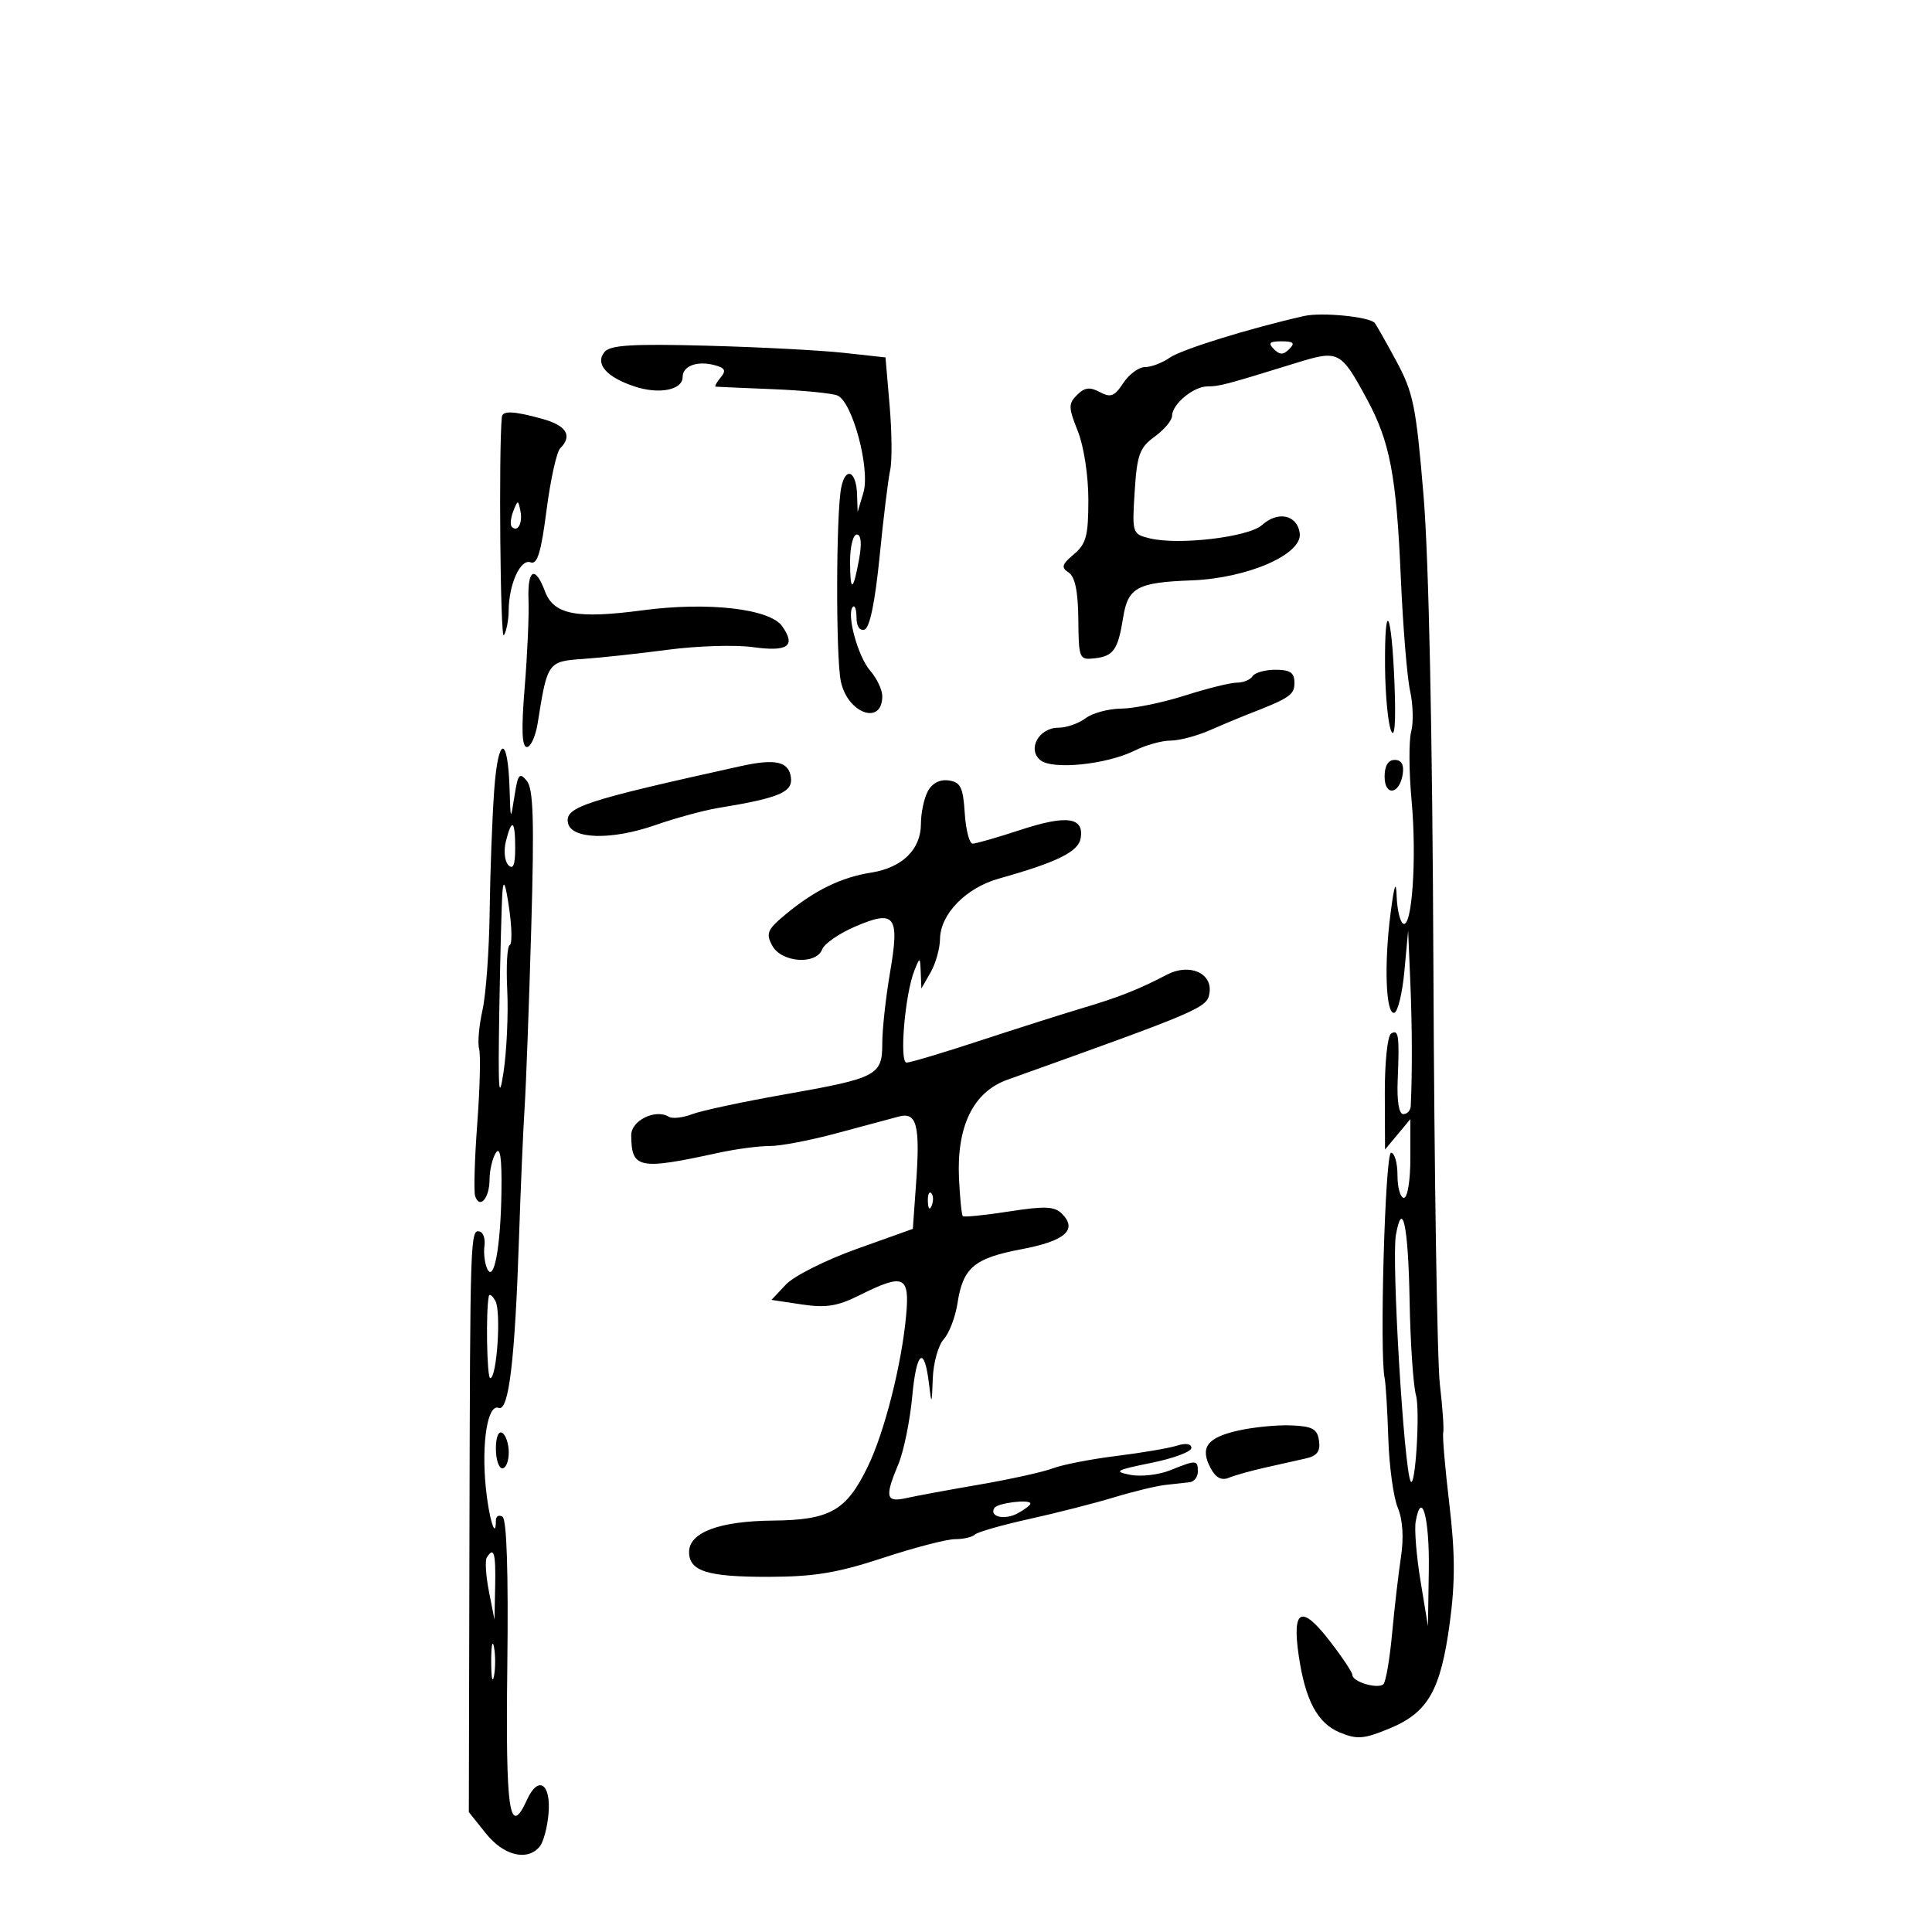 <svg xmlns="http://www.w3.org/2000/svg" width="300" height="300" viewBox="0 0 300 300" version="1.1">
	<path d="M 202.500 49.069 C 193.924 51.013, 183.472 54.256, 181.635 55.543 C 180.491 56.344, 178.765 57, 177.801 57 C 176.836 57, 175.315 58.116, 174.421 59.480 C 173.063 61.552, 172.464 61.783, 170.781 60.883 C 169.231 60.053, 168.416 60.155, 167.245 61.327 C 165.882 62.690, 165.894 63.278, 167.361 66.945 C 168.298 69.285, 169 73.856, 169 77.610 C 169 83.196, 168.663 84.462, 166.750 86.069 C 164.876 87.643, 164.741 88.118, 165.942 88.907 C 166.933 89.559, 167.401 91.828, 167.442 96.177 C 167.498 102.286, 167.583 102.491, 169.956 102.225 C 172.907 101.895, 173.599 100.910, 174.401 95.894 C 175.148 91.223, 176.593 90.436, 185 90.123 C 193.736 89.798, 202.290 86.065, 201.822 82.782 C 201.417 79.937, 198.436 79.296, 195.974 81.524 C 193.885 83.414, 182.933 84.702, 178.473 83.582 C 175.825 82.918, 175.781 82.779, 176.192 76.332 C 176.557 70.590, 176.951 69.511, 179.305 67.796 C 180.787 66.717, 182 65.265, 182 64.572 C 182 62.765, 185.331 60, 187.508 60 C 189.348 60, 190.262 59.758, 201.255 56.361 C 207.887 54.311, 208.181 54.462, 212.265 62 C 215.823 68.568, 216.831 73.851, 217.508 89.500 C 217.841 97.200, 218.495 105.206, 218.960 107.290 C 219.425 109.375, 219.499 112.228, 219.124 113.629 C 218.749 115.031, 218.780 119.851, 219.193 124.339 C 220.015 133.279, 219.255 144.275, 217.873 143.422 C 217.393 143.125, 216.943 141.221, 216.873 139.191 C 216.783 136.572, 216.508 137.340, 215.925 141.832 C 214.896 149.762, 215.188 157.574, 216.502 157.267 C 217.051 157.139, 217.760 154.214, 218.077 150.767 L 218.655 144.500 218.994 152.500 C 219.282 159.289, 219.307 166.594, 219.060 171.750 C 219.027 172.438, 218.508 173, 217.908 173 C 217.229 173, 216.897 171.011, 217.032 167.750 C 217.320 160.753, 217.180 159.771, 216 160.500 C 215.450 160.840, 215.015 165.029, 215.033 169.809 L 215.067 178.500 217.033 176.139 L 219 173.778 219 179.889 C 219 183.296, 218.558 186, 218 186 C 217.450 186, 217 184.425, 217 182.500 C 217 180.575, 216.550 179, 216 179 C 215.080 179, 214.194 210.199, 215.005 214 C 215.181 214.825, 215.437 219.023, 215.574 223.328 C 215.710 227.633, 216.370 232.478, 217.039 234.095 C 217.819 235.977, 217.999 238.735, 217.541 241.767 C 217.147 244.370, 216.527 249.725, 216.163 253.668 C 215.798 257.610, 215.196 261.138, 214.825 261.509 C 213.999 262.334, 210 261.164, 210 260.097 C 210 259.674, 208.350 257.211, 206.334 254.623 C 202.082 249.165, 200.628 249.897, 201.650 256.983 C 202.661 263.989, 204.564 267.577, 208.032 269.013 C 210.738 270.134, 211.769 270.051, 215.779 268.390 C 221.758 265.912, 223.708 262.484, 225.124 251.970 C 225.971 245.674, 225.953 241.146, 225.050 233.531 C 224.392 227.980, 223.966 223.002, 224.102 222.469 C 224.238 221.936, 224.006 218.575, 223.585 215 C 223.165 211.425, 222.713 182.400, 222.581 150.500 C 222.430 113.913, 221.865 86.778, 221.050 77 C 219.885 63.028, 219.465 60.958, 216.784 56 C 215.148 52.975, 213.645 50.330, 213.444 50.123 C 212.516 49.164, 205.191 48.459, 202.500 49.069 M 93.880 54.644 C 92.351 56.487, 94.164 58.569, 98.564 60.021 C 102.371 61.278, 106 60.555, 106 58.540 C 106 56.828, 108.237 55.988, 110.925 56.691 C 112.593 57.127, 112.800 57.537, 111.899 58.622 C 111.270 59.380, 110.923 60.019, 111.128 60.042 C 111.332 60.066, 115.325 60.240, 120 60.430 C 124.675 60.619, 129.191 61.062, 130.036 61.412 C 132.370 62.381, 135.164 72.835, 134.069 76.500 L 133.172 79.500 133.086 76.809 C 132.968 73.102, 131.283 72.373, 130.618 75.741 C 129.818 79.797, 129.775 101.967, 130.560 105.778 C 131.591 110.783, 137 112.728, 137 108.094 C 137 107.111, 136.147 105.323, 135.105 104.122 C 133.189 101.912, 131.396 95.270, 132.436 94.231 C 132.746 93.921, 133 94.679, 133 95.917 C 133 97.270, 133.498 98.002, 134.250 97.755 C 135.054 97.489, 135.887 93.438, 136.587 86.388 C 137.185 80.363, 137.924 74.324, 138.230 72.967 C 138.535 71.610, 138.496 67.125, 138.142 63 L 137.500 55.500 131 54.786 C 127.425 54.393, 117.864 53.895, 109.753 53.680 C 98.190 53.373, 94.763 53.581, 93.880 54.644 M 197.800 54.200 C 198.733 55.133, 199.267 55.133, 200.200 54.200 C 201.133 53.267, 200.867 53, 199 53 C 197.133 53, 196.867 53.267, 197.800 54.200 M 77.926 64.750 C 77.422 69.881, 77.692 99.501, 78.235 98.651 C 78.639 98.018, 78.976 96.292, 78.985 94.815 C 79.008 90.713, 80.823 86.718, 82.391 87.320 C 83.429 87.718, 84.019 85.791, 84.865 79.233 C 85.476 74.498, 86.432 70.168, 86.988 69.612 C 88.927 67.673, 87.975 66.087, 84.250 65.053 C 79.795 63.815, 78.026 63.731, 77.926 64.750 M 79.697 79.393 C 79.288 80.434, 79.189 81.522, 79.476 81.810 C 80.389 82.722, 81.191 81.227, 80.809 79.328 C 80.459 77.588, 80.405 77.591, 79.697 79.393 M 132 87.167 C 132 92.079, 132.474 91.939, 133.413 86.750 C 133.842 84.376, 133.707 83, 133.045 83 C 132.470 83, 132 84.875, 132 87.167 M 82.068 93.250 C 82.157 95.588, 81.888 101.662, 81.471 106.750 C 80.937 113.261, 81.038 116, 81.811 116 C 82.415 116, 83.175 114.313, 83.500 112.250 C 84.984 102.823, 85.075 102.694, 90.514 102.322 C 93.256 102.134, 99.197 101.491, 103.716 100.892 C 108.235 100.293, 114.149 100.108, 116.858 100.481 C 122.357 101.237, 123.628 100.342, 121.457 97.242 C 119.551 94.521, 109.939 93.418, 99.837 94.761 C 89.561 96.127, 85.995 95.448, 84.643 91.866 C 83.075 87.711, 81.883 88.351, 82.068 93.250 M 215.070 103.583 C 215.109 107.938, 215.536 112.400, 216.020 113.500 C 216.577 114.768, 216.766 112.083, 216.536 106.169 C 216.088 94.681, 214.974 92.715, 215.070 103.583 M 194.500 105 C 194.160 105.550, 193.067 106, 192.071 106 C 191.075 106, 187.443 106.900, 184 108 C 180.557 109.100, 176.111 110.014, 174.120 110.032 C 172.129 110.049, 169.626 110.724, 168.559 111.532 C 167.491 112.339, 165.595 113, 164.344 113 C 161.329 113, 159.477 116.321, 161.539 118.032 C 163.405 119.581, 171.845 118.722, 176.222 116.539 C 177.919 115.693, 180.408 115, 181.753 115 C 183.097 115, 185.841 114.279, 187.849 113.398 C 189.857 112.517, 192.400 111.448, 193.500 111.023 C 200.305 108.391, 201 107.927, 201 106.021 C 201 104.451, 200.344 104, 198.059 104 C 196.441 104, 194.840 104.450, 194.500 105 M 76.740 122.688 C 76.429 126.985, 76.112 135.450, 76.035 141.500 C 75.959 147.550, 75.456 154.465, 74.918 156.867 C 74.380 159.268, 74.145 161.968, 74.397 162.867 C 74.648 163.765, 74.518 169, 74.107 174.500 C 73.696 180, 73.551 185.060, 73.784 185.744 C 74.488 187.803, 75.999 186.073, 76.015 183.191 C 76.024 181.711, 76.467 179.825, 77 179 C 77.669 177.965, 77.937 179.825, 77.866 185 C 77.747 193.690, 76.690 199.347, 75.631 196.962 C 75.256 196.116, 75.073 194.541, 75.224 193.462 C 75.376 192.383, 75.050 191.382, 74.500 191.237 C 73.030 190.851, 73.001 191.713, 72.896 238.438 L 72.800 281.377 75.443 284.688 C 78.205 288.150, 81.883 289.050, 83.805 286.735 C 84.382 286.039, 85 283.724, 85.177 281.590 C 85.565 276.926, 83.574 275.646, 81.842 279.447 C 79.094 285.478, 78.500 281.467, 78.775 258.741 C 78.951 244.113, 78.687 235.924, 78.024 235.515 C 77.461 235.167, 77 235.434, 77 236.108 C 77 239.329, 75.894 235.678, 75.427 230.916 C 74.747 223.972, 75.728 217.958, 77.434 218.613 C 79.011 219.218, 79.964 211.198, 80.599 192 C 80.844 184.575, 81.232 175.575, 81.461 172 C 81.690 168.425, 82.153 155.899, 82.490 144.165 C 82.972 127.398, 82.825 122.491, 81.802 121.250 C 80.674 119.881, 80.419 120.193, 79.892 123.585 C 79.286 127.484, 79.283 127.480, 79.127 122.500 C 78.862 114.071, 77.356 114.190, 76.740 122.688 M 115 118.969 C 90.736 124.332, 87.724 125.319, 88.186 127.753 C 88.675 130.335, 94.929 130.504, 101.761 128.120 C 104.918 127.019, 109.300 125.824, 111.500 125.465 C 121.005 123.911, 123.142 123.010, 122.812 120.695 C 122.462 118.231, 120.398 117.775, 115 118.969 M 215 120.583 C 215 123.716, 217.348 123.373, 217.820 120.172 C 218.032 118.729, 217.612 118, 216.570 118 C 215.549 118, 215 118.903, 215 120.583 M 144.068 122.874 C 143.480 123.971, 143 126.248, 143 127.934 C 143 131.890, 140.107 134.731, 135.306 135.491 C 130.653 136.227, 126.578 138.200, 122.123 141.872 C 119.147 144.325, 118.884 144.914, 119.908 146.828 C 121.323 149.473, 126.728 149.873, 127.676 147.403 C 128.013 146.524, 130.323 144.933, 132.809 143.867 C 138.997 141.215, 139.720 142.174, 138.203 151.022 C 137.541 154.880, 137 159.813, 137 161.983 C 137 167.012, 136.261 167.398, 121.690 169.966 C 115.320 171.090, 108.921 172.460, 107.470 173.011 C 106.019 173.563, 104.394 173.744, 103.859 173.413 C 101.797 172.139, 98 173.995, 98.015 176.269 C 98.051 181.483, 99.165 181.711, 111.500 179.021 C 114.250 178.421, 117.850 177.942, 119.500 177.955 C 121.150 177.969, 125.875 177.065, 130 175.946 C 134.125 174.827, 138.449 173.666, 139.610 173.366 C 142.367 172.653, 142.895 174.740, 142.247 183.789 L 141.744 190.818 133.018 193.939 C 128.218 195.656, 123.280 198.138, 122.043 199.454 L 119.795 201.847 124.496 202.552 C 128.261 203.116, 130.044 202.833, 133.458 201.128 C 140.351 197.686, 141.269 198.081, 140.705 204.250 C 140.007 211.888, 137.360 222.337, 134.762 227.706 C 131.432 234.589, 128.898 236.033, 120.001 236.116 C 111.695 236.194, 107 237.954, 107 240.990 C 107 243.986, 109.873 244.877, 119.449 244.850 C 126.449 244.831, 130.084 244.226, 137.103 241.913 C 141.965 240.311, 147.005 239, 148.304 239 C 149.604 239, 150.986 238.680, 151.377 238.290 C 151.768 237.899, 155.555 236.813, 159.794 235.877 C 164.032 234.940, 169.975 233.423, 173 232.504 C 176.025 231.586, 179.625 230.717, 181 230.574 C 182.375 230.430, 184.063 230.243, 184.750 230.157 C 185.438 230.070, 186 229.325, 186 228.500 C 186 226.674, 185.771 226.663, 181.718 228.299 C 179.948 229.014, 177.150 229.333, 175.500 229.009 C 172.866 228.492, 173.263 228.266, 178.750 227.160 C 182.188 226.466, 185 225.420, 185 224.833 C 185 224.182, 184.123 224.045, 182.750 224.481 C 181.512 224.874, 177.288 225.594, 173.362 226.080 C 169.437 226.566, 165.007 227.427, 163.518 227.993 C 162.030 228.559, 156.917 229.692, 152.156 230.511 C 147.395 231.331, 142.262 232.278, 140.750 232.617 C 137.546 233.335, 137.348 232.496, 139.506 227.332 C 140.334 225.350, 141.300 220.617, 141.654 216.813 C 142.316 209.689, 143.545 208.837, 144.269 215 C 144.645 218.202, 144.694 218.124, 144.840 214.079 C 144.928 211.647, 145.694 208.890, 146.543 207.953 C 147.391 207.015, 148.352 204.505, 148.678 202.374 C 149.525 196.839, 151.276 195.363, 158.644 193.973 C 165.409 192.696, 167.380 190.951, 164.879 188.451 C 163.744 187.315, 162.222 187.254, 156.666 188.119 C 152.916 188.703, 149.694 189.027, 149.507 188.840 C 149.320 188.653, 149.053 186.014, 148.912 182.975 C 148.537 174.865, 151.139 169.555, 156.414 167.667 C 186.635 156.853, 187.456 156.500, 187.811 154.174 C 188.281 151.087, 184.684 149.533, 181.231 151.333 C 176.755 153.666, 173.800 154.834, 168 156.561 C 164.975 157.462, 157.845 159.729, 152.156 161.599 C 146.467 163.470, 141.346 165, 140.777 165 C 139.616 165, 140.523 154.334, 141.994 150.682 C 142.852 148.554, 142.876 148.561, 142.972 151 L 143.071 153.500 144.500 151 C 145.286 149.625, 145.945 147.288, 145.965 145.806 C 146.015 141.940, 149.974 137.874, 155.087 136.435 C 164.269 133.850, 167.493 132.244, 167.820 130.095 C 168.310 126.876, 165.596 126.523, 158.432 128.875 C 154.871 130.044, 151.542 131, 151.034 131 C 150.525 131, 149.972 128.863, 149.805 126.250 C 149.548 122.244, 149.158 121.451, 147.318 121.189 C 145.940 120.993, 144.742 121.614, 144.068 122.874 M 78.553 130.645 C 78.187 132.105, 78.362 133.762, 78.945 134.345 C 79.685 135.085, 80 134.296, 80 131.700 C 80 127.345, 79.477 126.963, 78.553 130.645 M 78.019 138.500 C 77.892 140.150, 77.673 148.475, 77.531 157 C 77.327 169.316, 77.462 171.268, 78.185 166.500 C 78.685 163.200, 78.946 157.467, 78.765 153.761 C 78.584 150.054, 78.756 146.904, 79.146 146.761 C 79.537 146.617, 79.495 144.025, 79.053 141 C 78.496 137.188, 78.179 136.421, 78.019 138.500 M 144.079 186.583 C 144.127 187.748, 144.364 187.985, 144.683 187.188 C 144.972 186.466, 144.936 185.603, 144.604 185.271 C 144.272 184.939, 144.036 185.529, 144.079 186.583 M 216.754 191.766 C 216.064 195.623, 217.988 227.878, 219.035 230 C 219.756 231.462, 220.538 219.066, 219.876 216.669 C 219.445 215.112, 218.997 208.455, 218.880 201.875 C 218.673 190.343, 217.774 186.067, 216.754 191.766 M 75.905 201.250 C 75.421 203.586, 75.599 214, 76.123 214 C 77.156 214, 77.848 203.613, 76.922 202 C 76.448 201.175, 75.991 200.838, 75.905 201.250 M 192.192 222.155 C 187.392 223.253, 186.285 224.796, 188 227.999 C 188.789 229.475, 189.681 229.936, 190.827 229.462 C 191.747 229.081, 194.300 228.367, 196.500 227.876 C 198.700 227.385, 201.542 226.747, 202.815 226.457 C 204.519 226.068, 205.047 225.345, 204.815 223.715 C 204.555 221.884, 203.806 221.471, 200.500 221.334 C 198.300 221.243, 194.561 221.612, 192.192 222.155 M 77 224.941 C 77 226.623, 77.450 228, 78 228 C 78.550 228, 79 226.902, 79 225.559 C 79 224.216, 78.550 222.840, 78 222.500 C 77.417 222.139, 77 223.156, 77 224.941 M 154.404 234.156 C 153.567 235.509, 155.973 236.085, 157.979 235.011 C 159.091 234.416, 160 233.726, 160 233.476 C 160 232.754, 154.887 233.375, 154.404 234.156 M 219.827 236.262 C 219.607 237.493, 219.945 241.650, 220.578 245.500 L 221.730 252.500 221.865 243.809 C 221.990 235.738, 220.747 231.132, 219.827 236.262 M 75.587 241.859 C 75.295 242.332, 75.444 244.694, 75.919 247.109 L 76.781 251.500 76.890 246.250 C 76.997 241.148, 76.682 240.087, 75.587 241.859 M 76.272 258 C 76.272 260.475, 76.467 261.488, 76.706 260.250 C 76.944 259.012, 76.944 256.988, 76.706 255.750 C 76.467 254.512, 76.272 255.525, 76.272 258" stroke="none" fill="black" fill-rule="evenodd"/>
</svg>